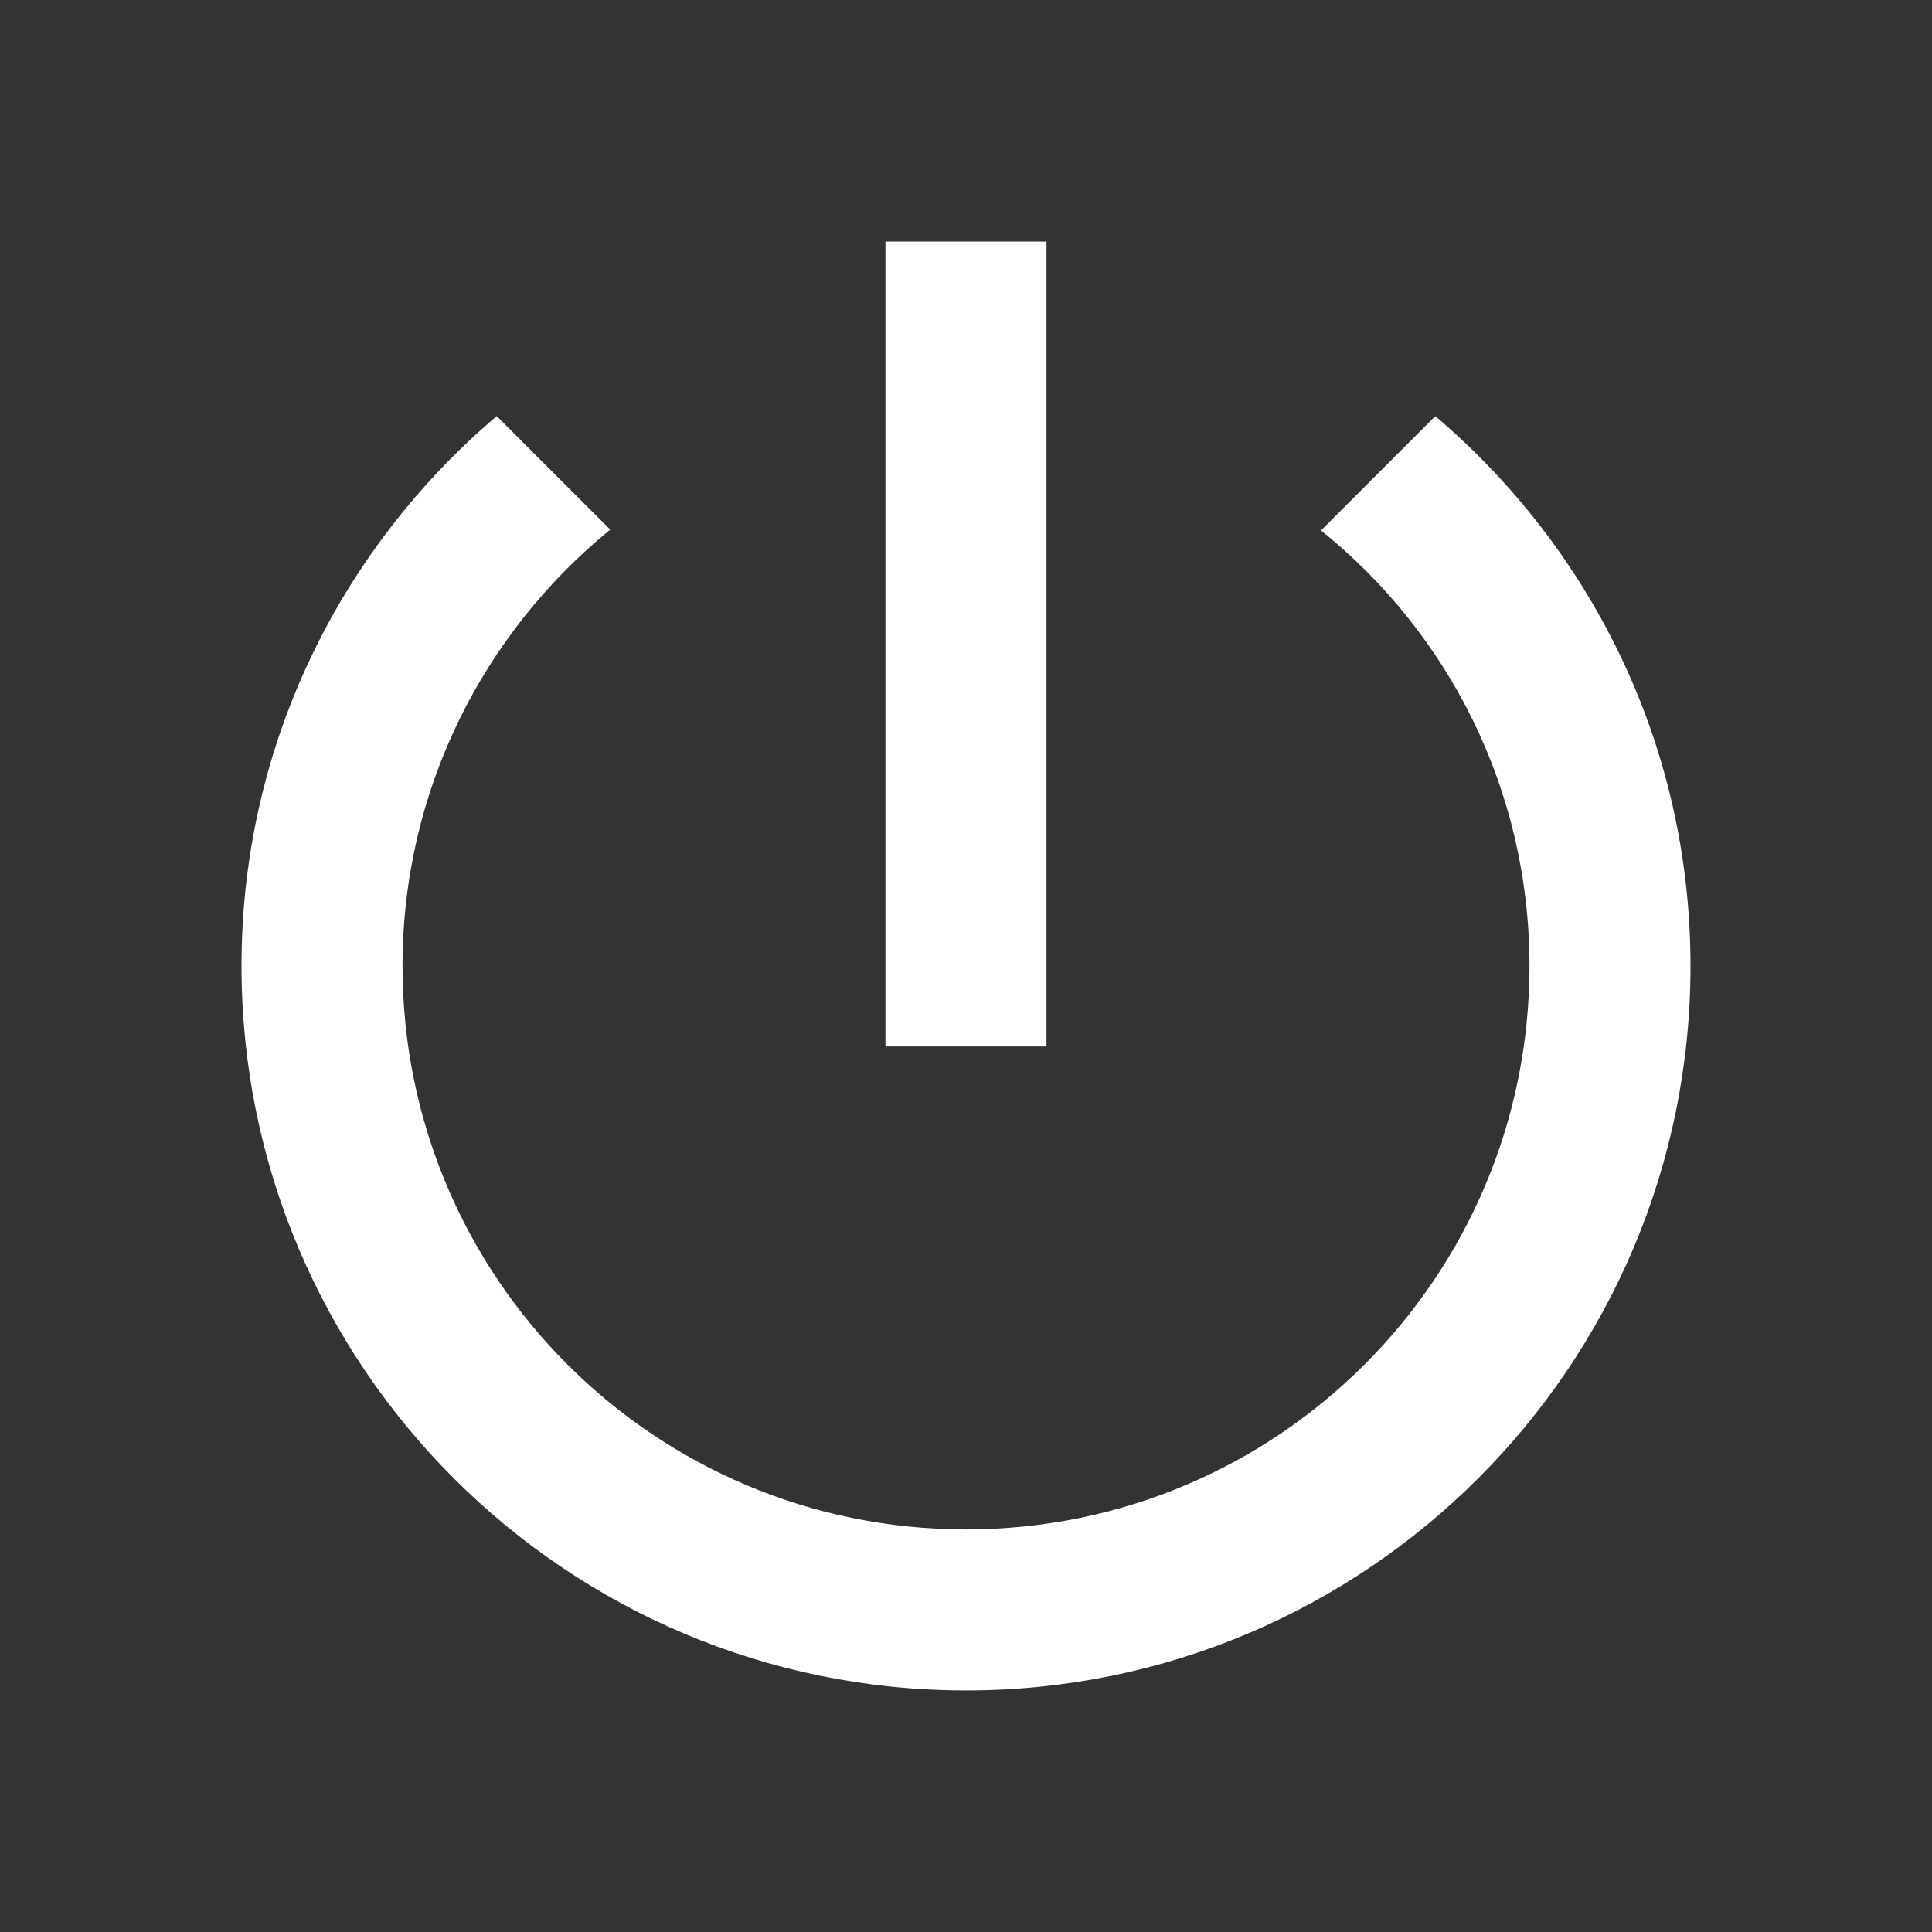 <!-- Generated by IcoMoon.io -->
<svg version="1.1" xmlns="http://www.w3.org/2000/svg" width="32" height="32" viewBox="0 0 32 32">
<rect x="0" y="0" width="32" height="32" fill="#333333" stroke="none"/>
<title>mt-power_settings_new</title>
<path fill="#fff" d="M17.333 4h-2.667v13.333h2.667v-13.333zM23.773 6.893l-1.893 1.893c2.107 1.693 3.453 4.293 3.453 7.213 0 5.16-4.173 9.333-9.333 9.333s-9.333-4.173-9.333-9.333c0-2.92 1.347-5.52 3.44-7.227l-1.88-1.88c-2.587 2.2-4.227 5.453-4.227 9.107 0 6.627 5.373 12 12 12s12-5.373 12-12c0-3.653-1.64-6.907-4.227-9.107v0z"></path>
</svg>
